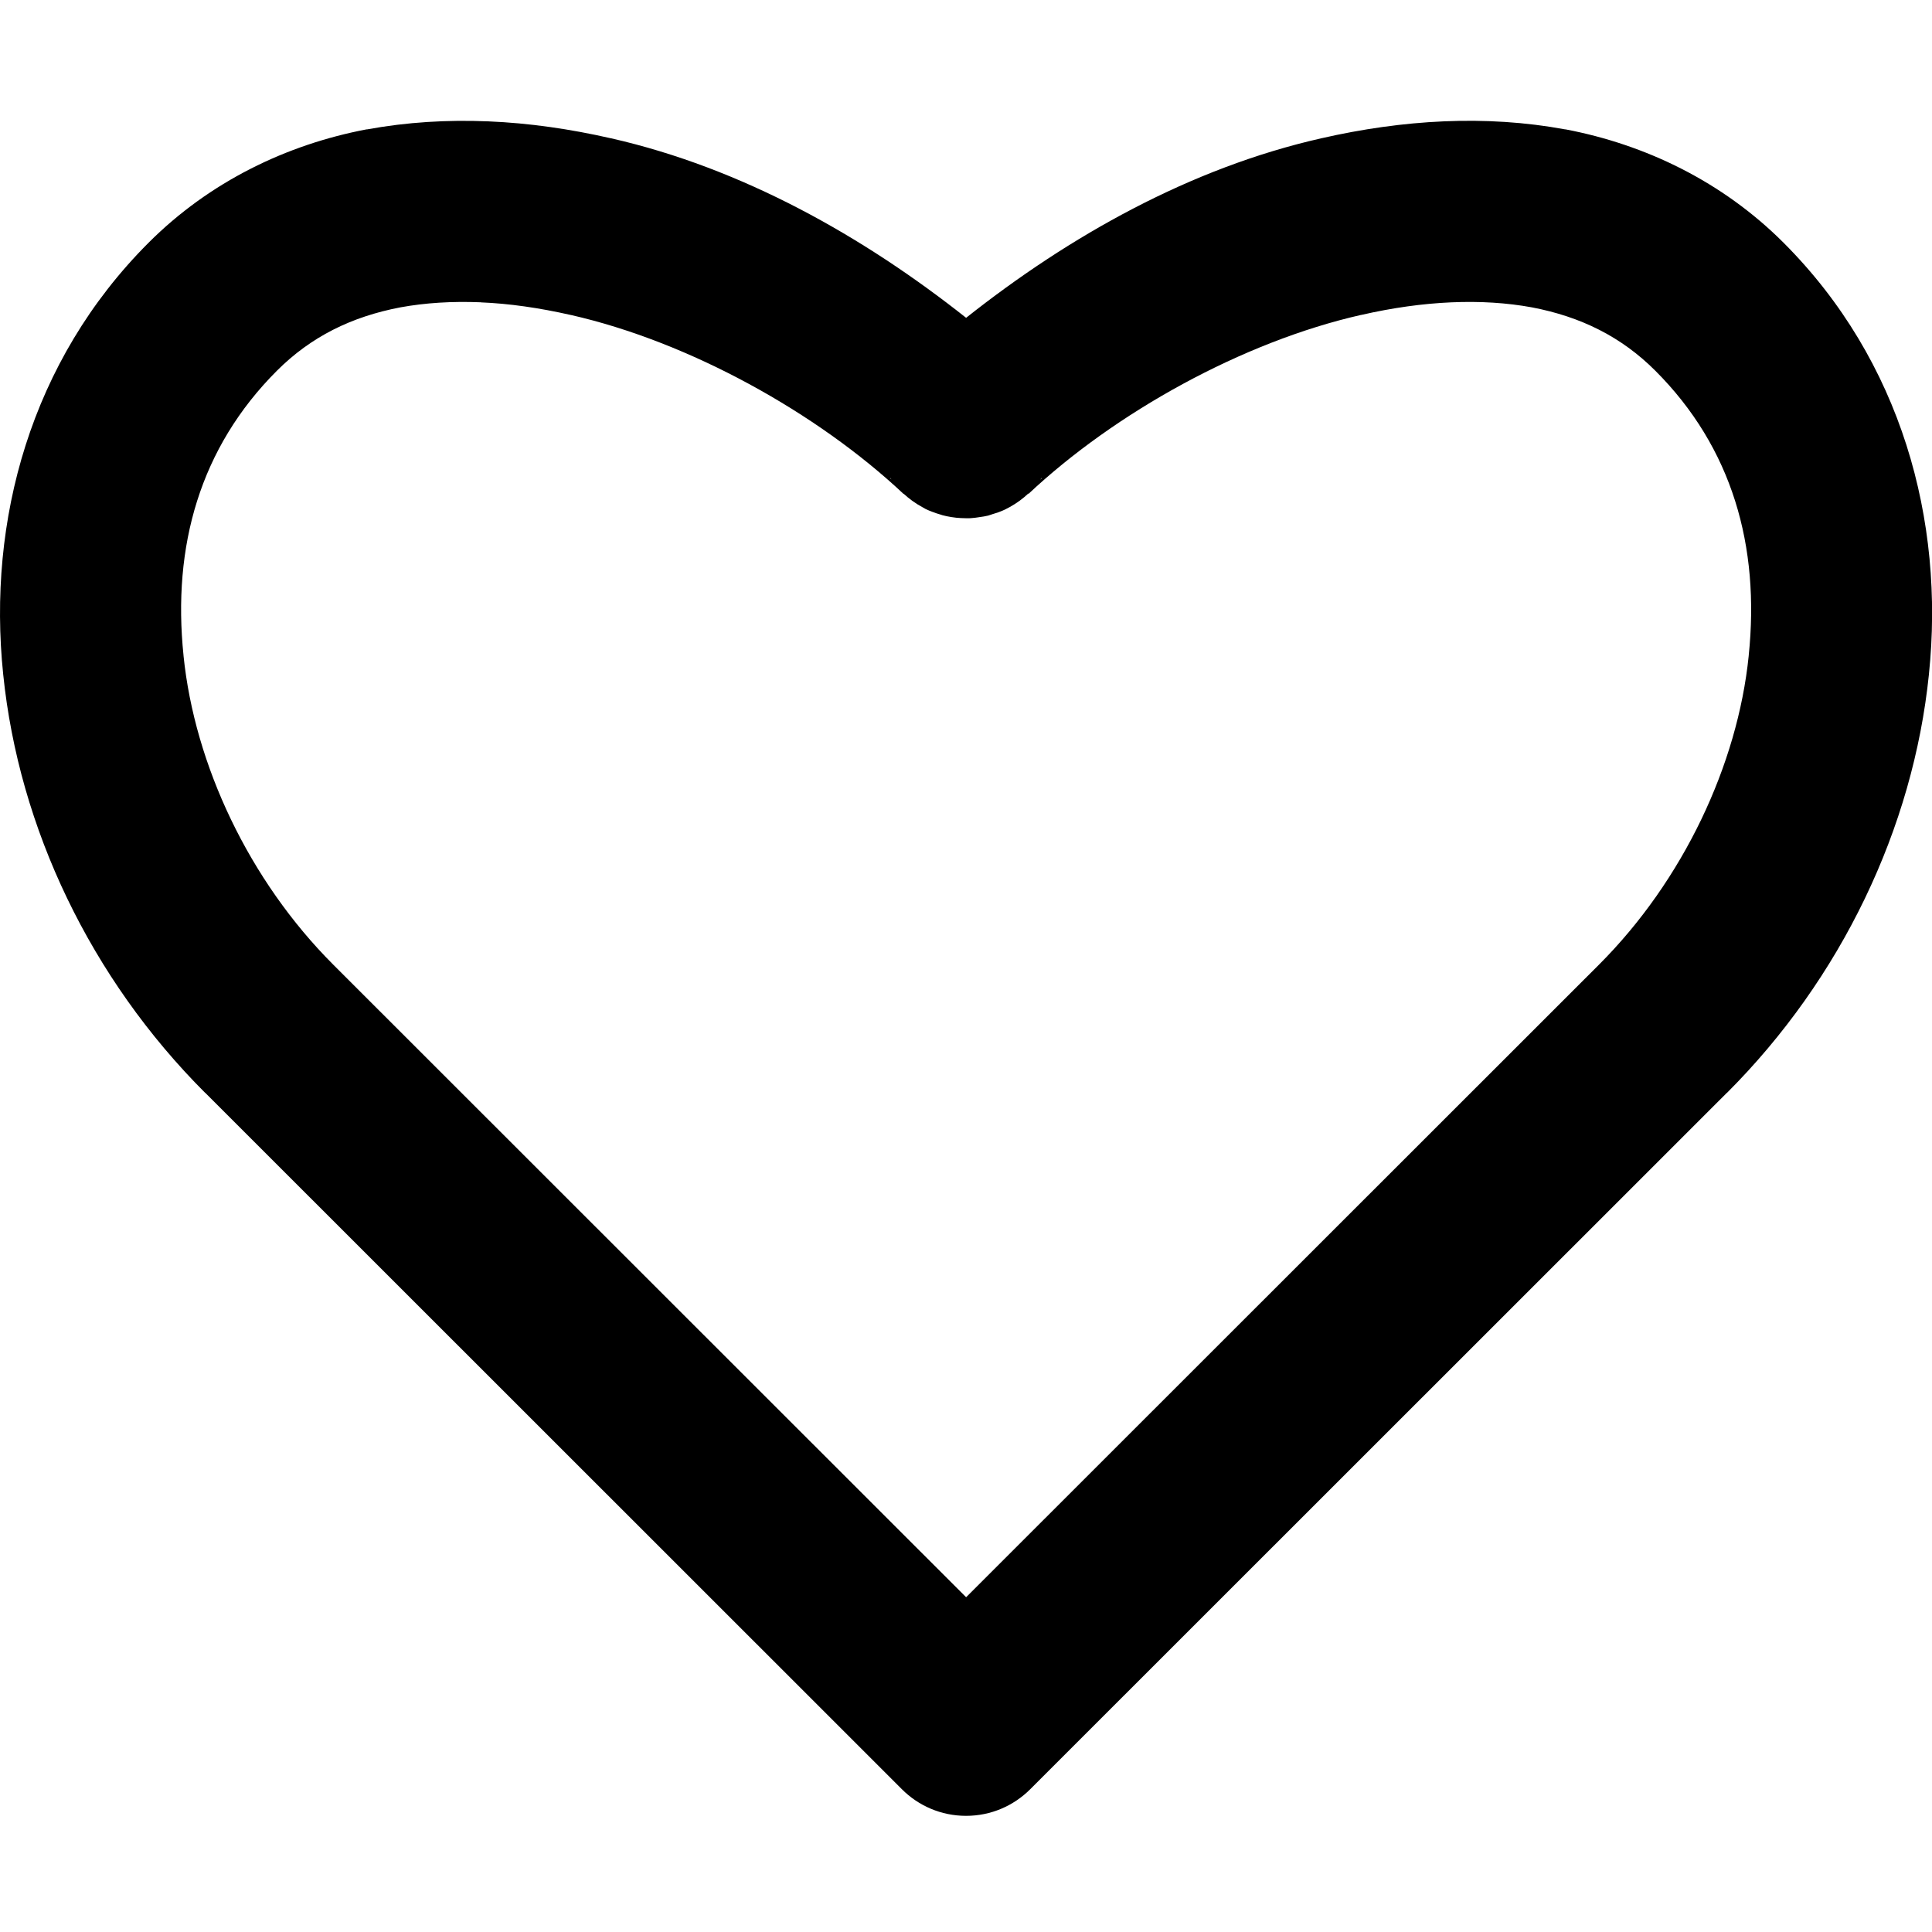 <!-- Generated by IcoMoon.io -->
<svg version="1.1" xmlns="http://www.w3.org/2000/svg" width="32" height="32" viewBox="0 0 32 32">
<title>heart-r</title>
<path d="M8.084 2.010c-0.674-0.028-1.344 0.012-2.004 0.133-0.001 0-0.003 0-0.005 0s-0.003 0-0.005 0v0c-1.322 0.252-2.596 0.864-3.609 1.877-1.954 1.954-2.673 4.603-2.408 7.15 0.26 2.548 1.452 5.038 3.344 6.93 0 0 0.001 0 0.001 0s0.001 0 0.001 0v0l11.541 11.537c0.271 0.271 0.646 0.439 1.061 0.439s0.789-0.168 1.061-0.439l11.541-11.537c0 0 0.001 0 0.001 0s0.001 0 0.001 0v0c1.892-1.892 3.083-4.382 3.344-6.93v-0.002c0.264-2.547-0.455-5.195-2.408-7.148-1.013-1.013-2.287-1.625-3.609-1.877-0.001 0-0.003 0-0.004 0s-0.003 0-0.004 0v0c-1.318-0.244-2.688-0.161-4.041 0.148-2.166 0.49-4.172 1.619-5.881 2.973-1.709-1.353-3.714-2.481-5.879-2.973h-0.002c-0.676-0.154-1.354-0.253-2.035-0.281zM7.961 5.008c0.47 0.019 0.968 0.090 1.492 0.209 0 0 0.001 0 0.001 0s0.001 0 0.001 0v0c1.961 0.445 4.077 1.617 5.514 2.967l-0.004-0.008c0.093 0.086 0.197 0.162 0.31 0.223l0.008 0.004c0.010 0.006 0.026 0.016 0.043 0.025l0.008 0.004c0.032 0.016 0.074 0.033 0.117 0.049l0.010 0.003c0.028 0.011 0.067 0.025 0.107 0.036l0.011 0.003c0.002 0.001 0.014 0.005 0.026 0.009l0.011 0.003c0.041 0.011 0.093 0.022 0.146 0.030l0.008 0.001c0.042 0.007 0.094 0.013 0.147 0.015h0.004c0.028 0.002 0.061 0.003 0.095 0.003 0.020 0 0.039 0 0.059-0.001h-0.003c0.053-0.004 0.101-0.009 0.147-0.017l-0.009 0.001c0.061-0.007 0.114-0.017 0.166-0.029l-0.010 0.002c0.031-0.009 0.051-0.016 0.071-0.023l-0.011 0.003c0.048-0.016 0.055-0.016 0.1-0.031 0.052-0.019 0.093-0.036 0.132-0.055l-0.009 0.004c0.032-0.016 0.055-0.028 0.078-0.041l-0.007 0.004c0.12-0.066 0.224-0.143 0.317-0.231l-0.001 0.001-0.004 0.012c1.437-1.35 3.552-2.523 5.512-2.967 0.001 0 0.001 0 0.002 0s0.001 0 0.002 0v0c1.033-0.237 2.001-0.277 2.826-0.125 0.81 0.155 1.48 0.486 2.043 1.049 1.275 1.275 1.735 2.905 1.547 4.719 0 0.001 0 0.001 0 0.002s0 0.001 0 0.002v0c-0.184 1.804-1.086 3.721-2.48 5.115l-10.482 10.477-10.482-10.477c-1.394-1.394-2.296-3.311-2.48-5.115 0-0.001 0-0.001 0-0.002s0-0.001 0-0.002v0c-0.188-1.814 0.272-3.444 1.547-4.719 0.563-0.563 1.233-0.894 2.043-1.049 0.416-0.076 0.857-0.103 1.334-0.084zM17.254 7.912c0 0.001-0.006 0.018-0.006 0.018s-0.015 0.013-0.016 0.014c0.004-0.005 0.011-0.016 0.018-0.026l0.003-0.005zM14.748 7.914c0.009 0.015 0.014 0.023 0.019 0.031l-0.004-0.006c0 0-0.012-0.010-0.012-0.010s-0.004-0.015-0.004-0.016z"></path>
</svg>
